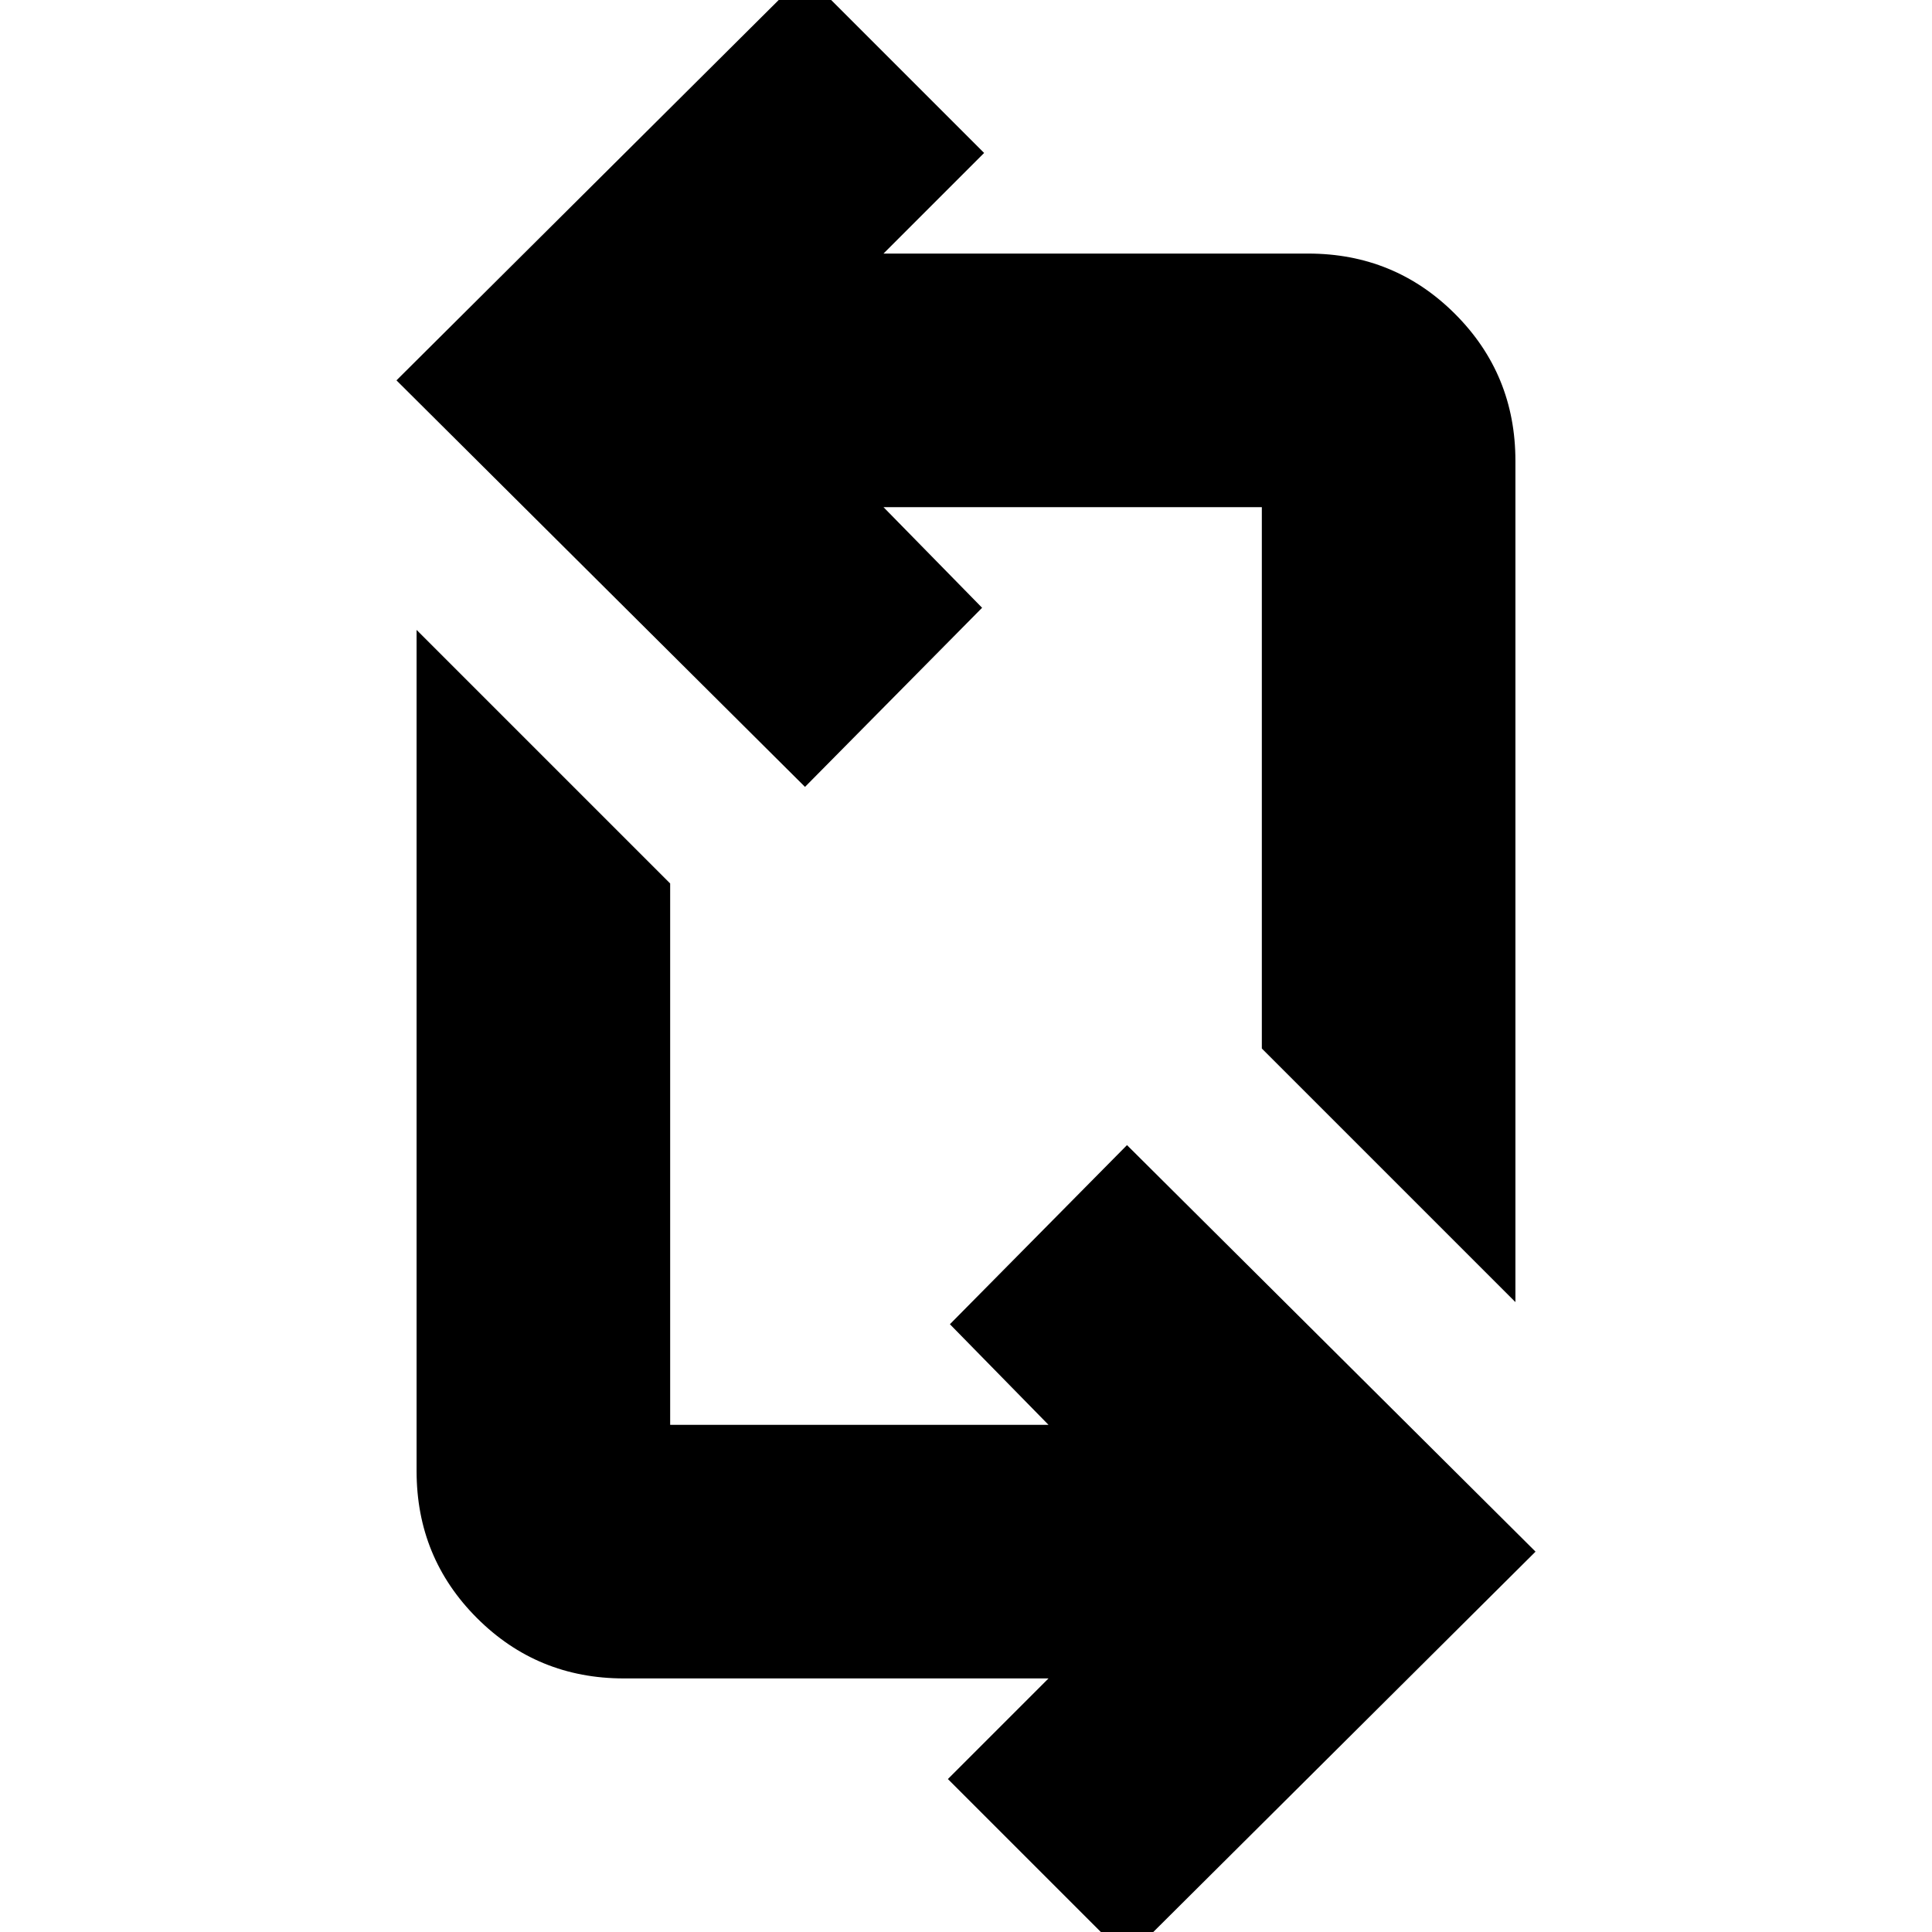 <svg xmlns="http://www.w3.org/2000/svg" height="24" viewBox="0 -960 960 960" width="24"><path d="m560 13-89-89 50-50H310q-43 0-73-30t-30-73v-418l126 126v269h188l-49-50 88-89 203 202L560 13Zm193-326L627-439v-269H439l49 50-88 89-203-202 203-202 89 89-50 50h211q43 0 73 30t30 73v418Z"/></svg>